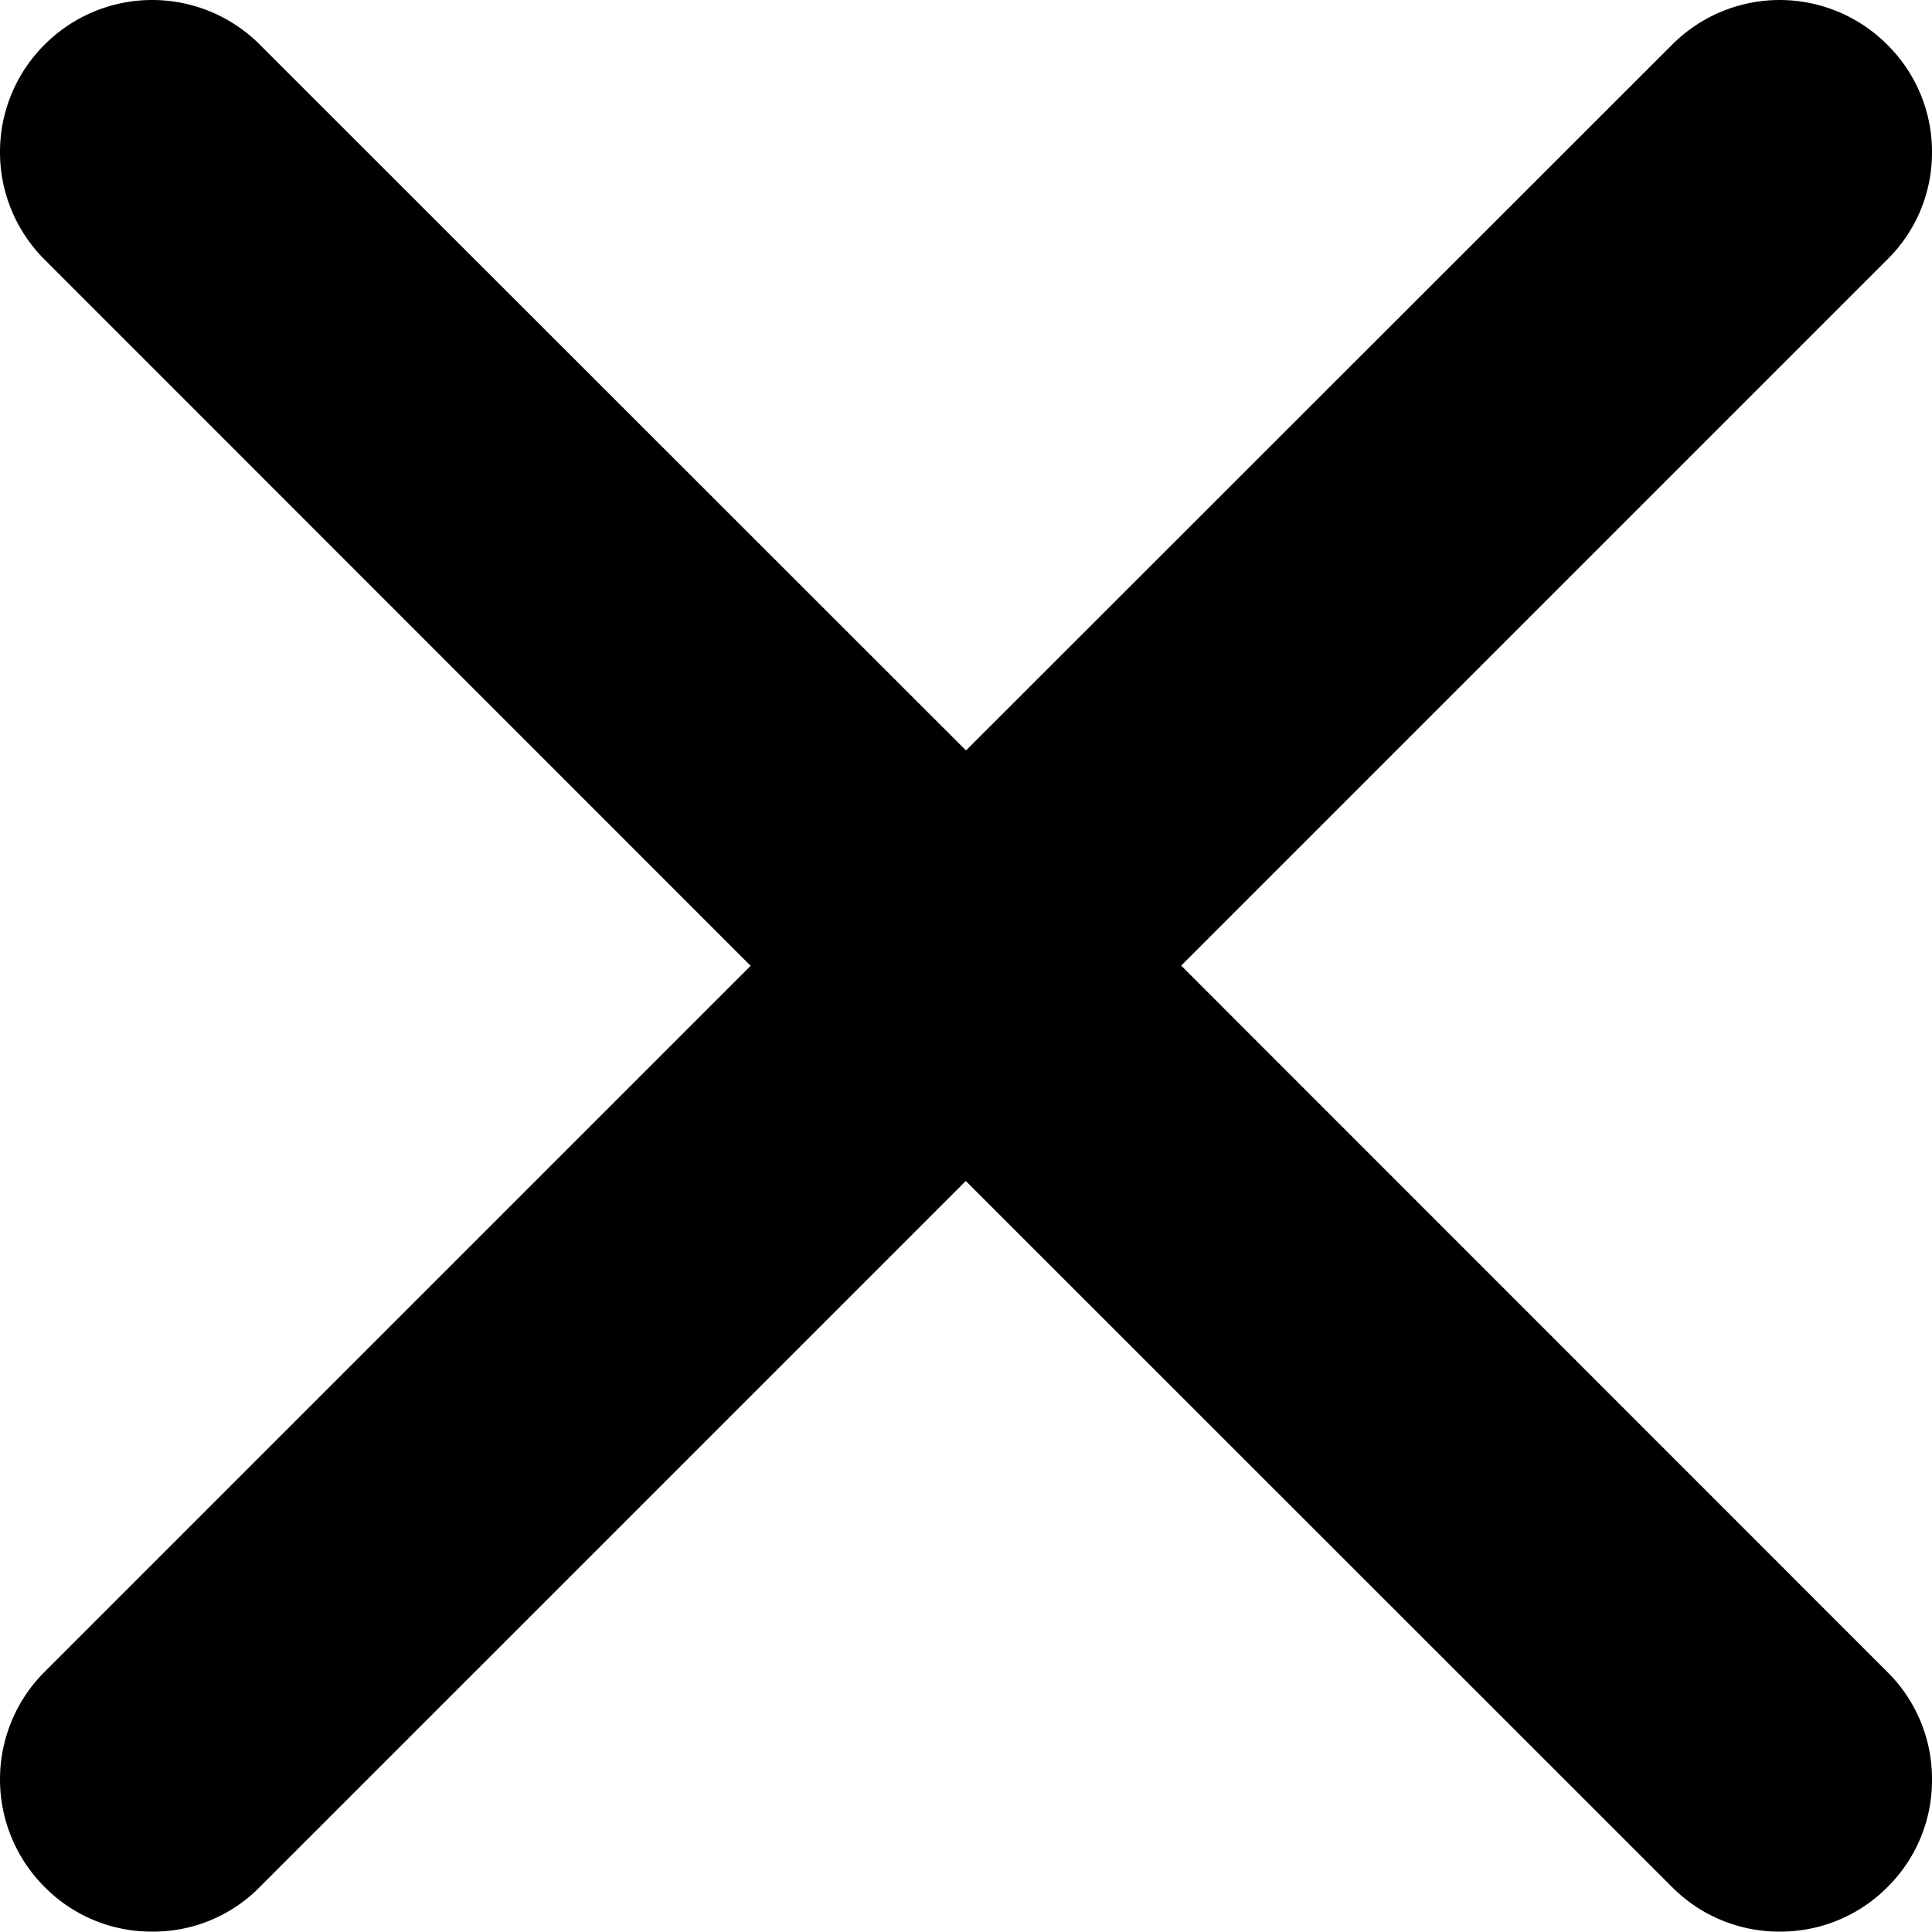 <svg xmlns="http://www.w3.org/2000/svg" width="10.002" height="10" viewBox="0 0 10.002 10">
    <g>
        <path d="M-1873.708 1203.286a.464.464 0 0 0-.658 0l-3.882 3.882-3.881-3.882a.467.467 0 0 0-.661 0 .467.467 0 0 0 0 .661l3.882 3.882-3.882 3.881a.466.466 0 0 0 0 .66.462.462 0 0 0 .333.137.462.462 0 0 0 .333-.137l3.881-3.881 3.882 3.881a.464.464 0 0 0 .334.137.467.467 0 0 0 .333-.137.468.468 0 0 0 0-.661l-3.881-3.881 3.881-3.882a.467.467 0 0 0-.014-.66z" transform="translate(1883.256 -1202.83) translate(0 .001)"/>
        <path d="M-1877.14 1207.829l3.655-3.655a.775.775 0 0 0 .232-.557.779.779 0 0 0-.232-.556.786.786 0 0 0-1.113 0l-3.656 3.654-3.656-3.654a.787.787 0 0 0-1.114 0 .783.783 0 0 0-.231.556.785.785 0 0 0 .231.557l3.655 3.656-3.655 3.655a.786.786 0 0 0-.231.557.787.787 0 0 0 .231.557.777.777 0 0 0 .558.231.773.773 0 0 0 .556-.231l3.655-3.655 3.656 3.655a.781.781 0 0 0 .558.231.78.78 0 0 0 .557-.23.777.777 0 0 0 .231-.557.778.778 0 0 0-.231-.557z" transform="translate(1883.256 -1202.83) translate(-.001)"/>
    </g>
</svg>
